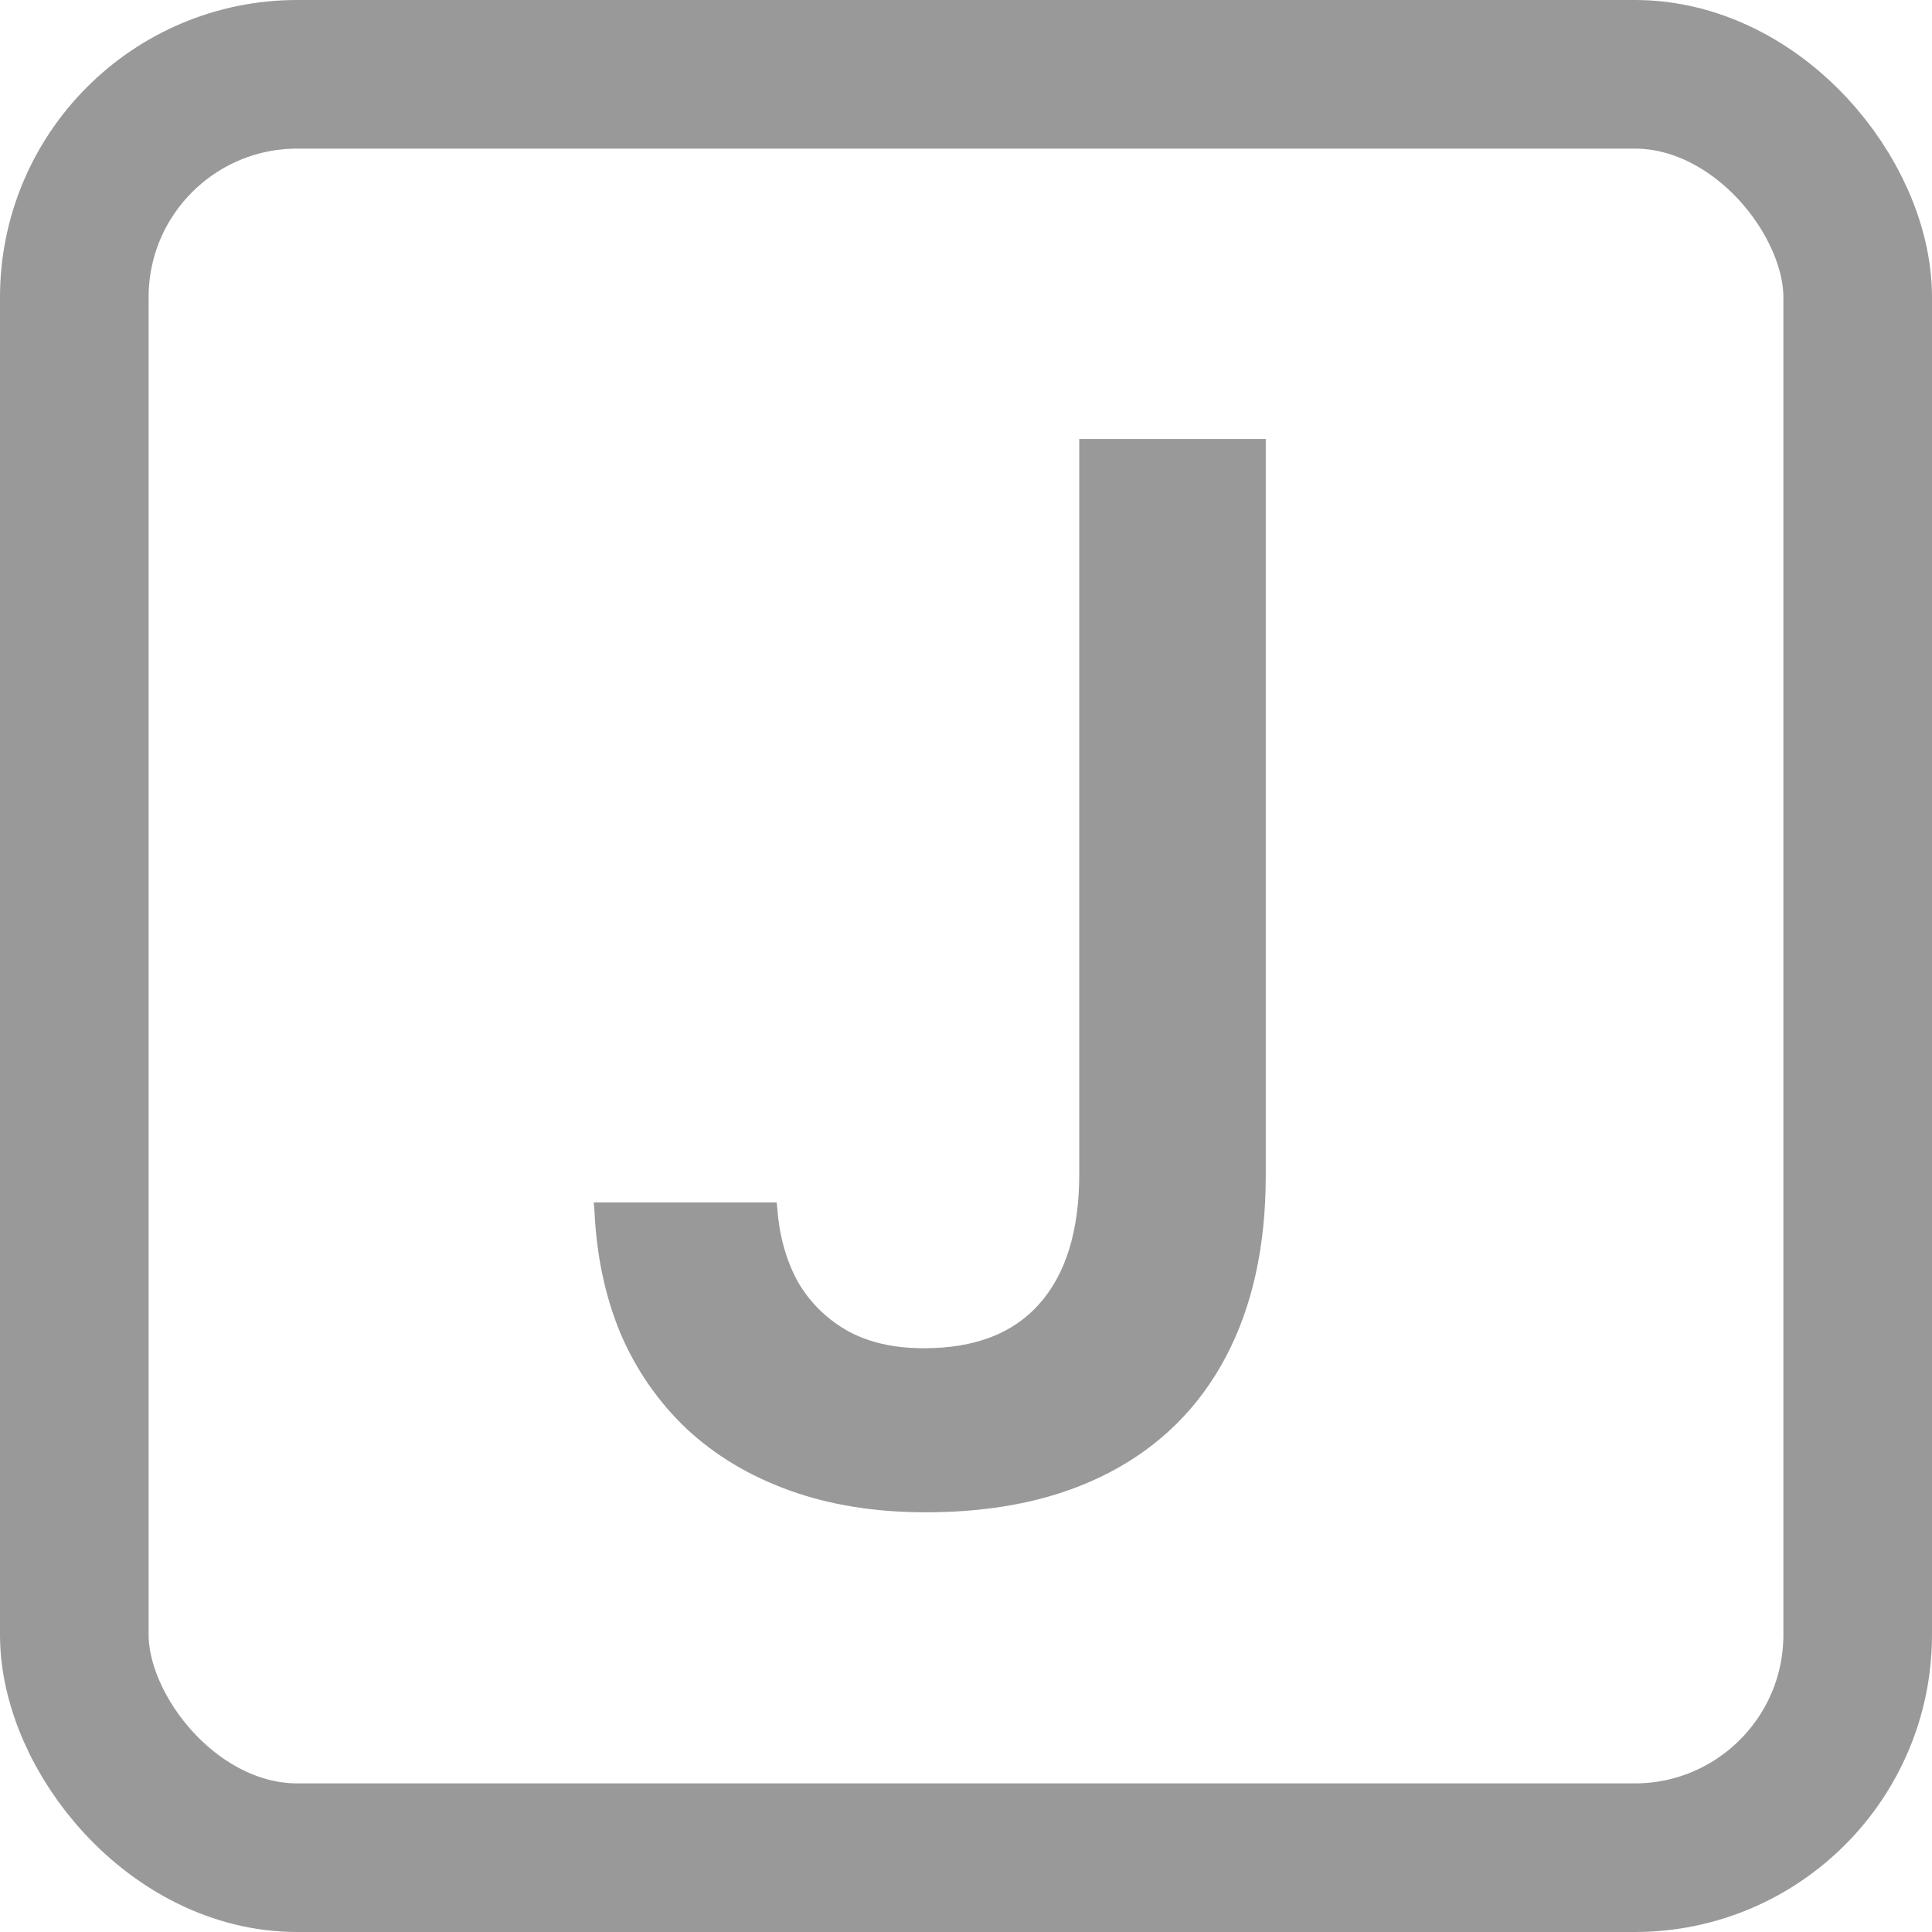 <svg width="13" height="13" viewBox="0 0 13 13" fill="none" xmlns="http://www.w3.org/2000/svg">
<rect x="0.5" y="0.5" width="12" height="12" rx="1.5" stroke="black" stroke-opacity="0.4"/>
<path d="M6.231 10.176C5.89 10.176 5.584 10.127 5.313 10.029C5.043 9.932 4.812 9.793 4.62 9.614C4.431 9.435 4.283 9.222 4.176 8.975C4.072 8.724 4.013 8.447 4 8.145L3.995 8.091H5.226L5.23 8.13C5.243 8.309 5.287 8.47 5.362 8.613C5.44 8.753 5.551 8.866 5.694 8.95C5.838 9.032 6.012 9.072 6.217 9.072C6.559 9.072 6.817 8.973 6.993 8.774C7.172 8.573 7.262 8.281 7.262 7.9V2.954H8.517V7.91C8.517 8.385 8.427 8.792 8.248 9.131C8.069 9.469 7.809 9.728 7.467 9.907C7.125 10.086 6.713 10.176 6.231 10.176Z" fill="black" fill-opacity="0.4"/>
</svg>
